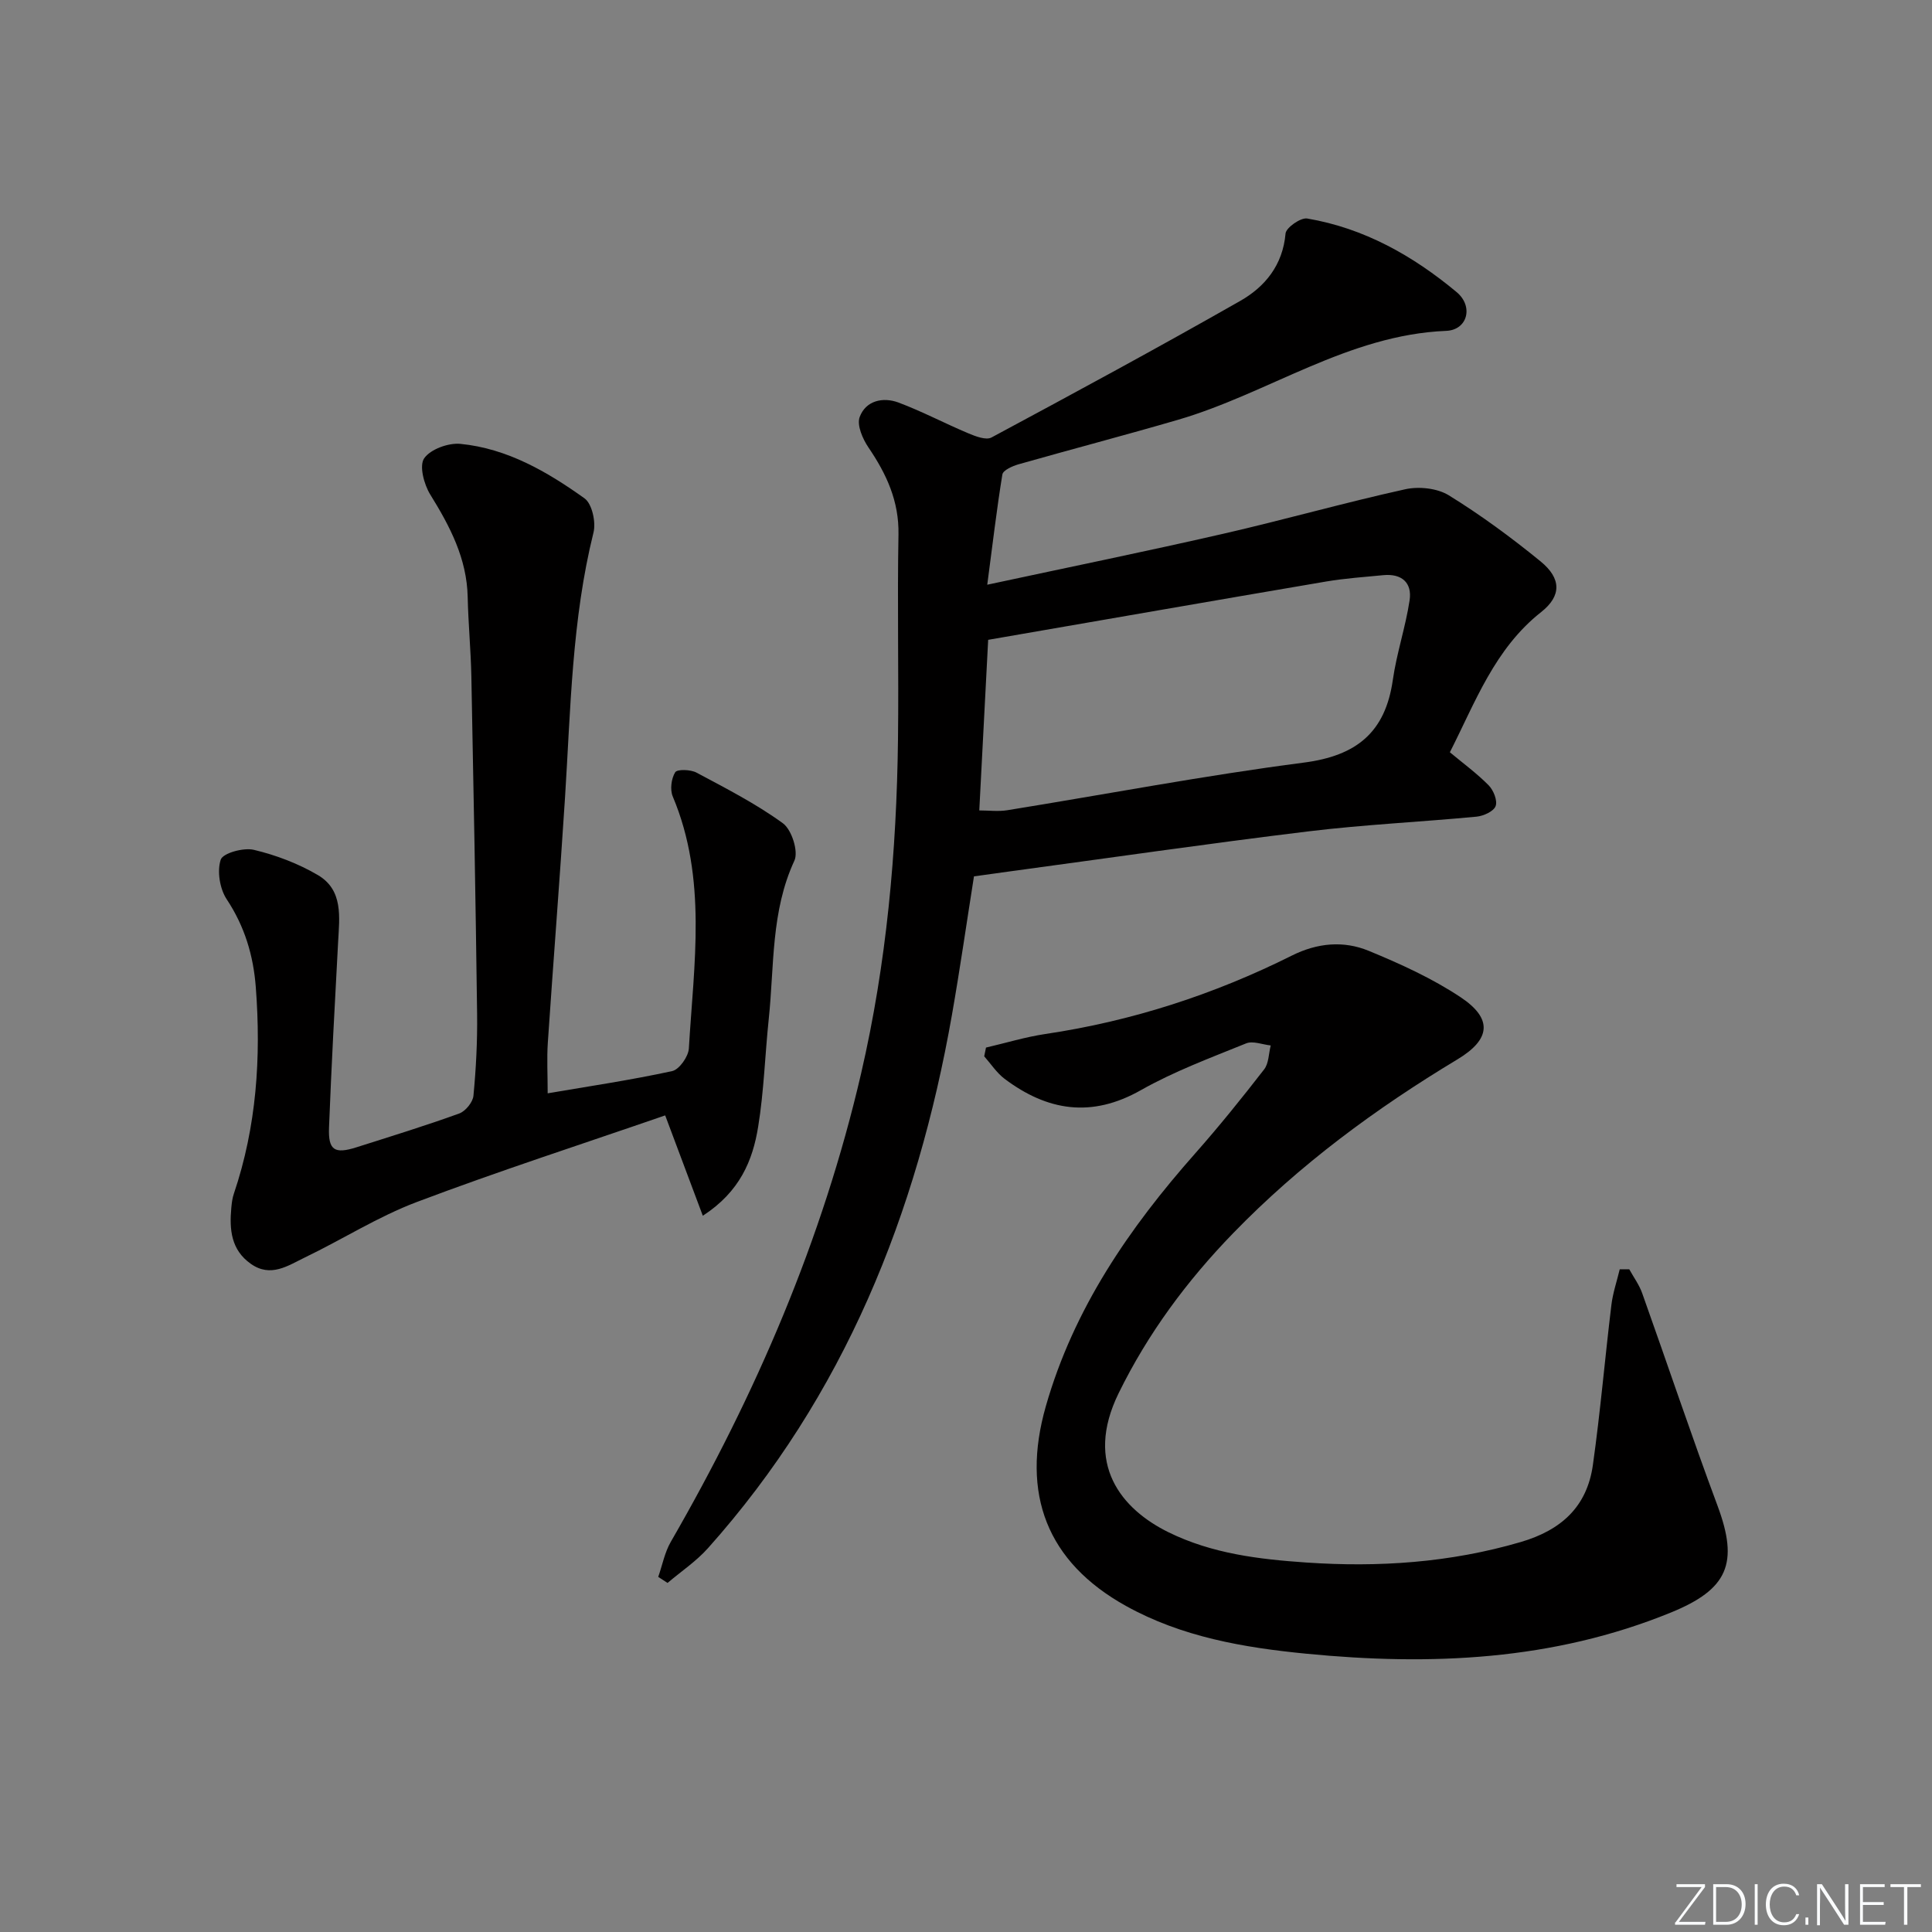 <svg enable-background="new 0 0 400 400" viewBox="0 0 400 400" xmlns="http://www.w3.org/2000/svg"><rect x="0" y="0" width="400" height="400" fill="#808080" stroke="none"/><g fill="#fafbfc"><path d="m346.9 398 5.4-7.3h-5.2v-.6h5.9v.6l-5.4 7.2h5.5l-.1.6h-6.2v-.5z"/><path d="m354.7 390.1h2.8c2.3 0 3.9 1.6 3.9 4.1s-1.6 4.3-3.9 4.3h-2.8zm.6 7.8h2c2.2 0 3.3-1.6 3.3-3.6 0-1.8-1-3.6-3.3-3.6h-2z"/><path d="m363.9 390.1v8.4h-.6v-8.4z"/><path d="m372.5 396.3c-.4 1.3-1.4 2.3-3.2 2.3-2.4 0-3.7-1.9-3.7-4.3 0-2.3 1.2-4.3 3.7-4.3 1.8 0 2.9 1 3.2 2.4h-.6c-.4-1.1-1.1-1.8-2.5-1.8-2.1 0-3 1.9-3 3.7s.9 3.7 3 3.7c1.4 0 2.1-.7 2.5-1.7z"/><path d="m373.8 398.5v-1.5h.6v1.5z"/><path d="m376.2 398.5v-8.4h1c1.3 2 4.4 6.7 4.9 7.6-.1-1.2-.1-2.4-.1-3.8v-3.8h.7v8.4h-.9c-1.2-1.9-4.4-6.8-5-7.7.1 1.1 0 2.3 0 3.9v3.9h-.6z"/><path d="m390 394.4h-4.3v3.5h4.7l-.1.6h-5.2v-8.4h5.1v.6h-4.5v3.1h4.3z"/><path d="m394.2 390.7h-2.8v-.6h6.3v.6h-2.8v7.8h-.7z"/></g><path d="m204.4 121.06c17.14-3.68 33.06-6.93 48.9-10.56 12.58-2.88 25.02-6.42 37.62-9.2 2.83-.63 6.64-.23 9.04 1.25 6.63 4.09 12.96 8.75 19 13.68 4.31 3.52 4.37 7.14.12 10.49-9.63 7.6-13.61 18.62-18.9 29.03 2.81 2.34 5.63 4.4 8.04 6.85 1 1.02 1.86 3.17 1.43 4.3-.41 1.09-2.5 2.04-3.94 2.18-11.58 1.1-23.22 1.64-34.76 3.04-20.75 2.52-41.44 5.53-62.15 8.33-2.29.31-4.58.63-7.15.99-1.5 9.47-2.88 19.1-4.56 28.68-7.24 41.19-22.31 78.84-50.52 110.42-2.43 2.72-5.56 4.81-8.36 7.19-.64-.42-1.28-.84-1.93-1.25.85-2.42 1.33-5.05 2.59-7.24 17.61-30.51 31.43-62.56 39.41-96.98 5.27-22.76 7.36-45.9 7.64-69.21.17-14.12-.16-28.25.1-42.38.13-6.92-2.48-12.53-6.21-18.02-1.21-1.78-2.45-4.64-1.82-6.32 1.25-3.38 4.8-4.19 8.03-2.99 4.93 1.85 9.62 4.34 14.48 6.38 1.48.62 3.64 1.46 4.77.86 17.25-9.26 34.48-18.58 51.49-28.27 5.15-2.93 8.83-7.42 9.4-13.97.11-1.21 3.13-3.33 4.48-3.1 11.77 1.99 21.89 7.7 30.93 15.23 3.55 2.95 2.28 7.85-2.15 8.03-20.34.84-36.81 12.94-55.51 18.41-10.97 3.2-22.04 6.09-33.04 9.22-1.25.36-3.19 1.22-3.34 2.1-1.17 7.17-2.01 14.38-3.13 22.83zm-1.65 46.73c1.92 0 3.9.26 5.79-.04 20.46-3.3 40.84-7.2 61.39-9.86 10.93-1.41 16.89-6.26 18.44-17.12.79-5.54 2.63-10.92 3.47-16.46.56-3.67-1.63-5.59-5.43-5.23-3.96.38-7.95.66-11.87 1.32-23.29 3.96-46.57 8.03-69.95 12.07-.61 11.81-1.21 23.35-1.84 35.32z" fill="#010000"/><path d="m204.14 216.89c4.09-.95 8.14-2.19 12.28-2.81 17.91-2.66 34.9-8.17 51.05-16.24 5.26-2.63 10.7-3.13 15.91-.98 6.56 2.7 13.15 5.7 19.03 9.61 6.67 4.44 6.24 8.71-.66 12.86-16.9 10.17-32.66 21.78-46.43 35.98-9.57 9.86-17.64 20.74-23.72 33.14-7.21 14.71.65 24.03 10.33 28.79 9.02 4.43 18.7 5.59 28.48 6.26 15.02 1.03 29.81.04 44.41-4.23 8.48-2.48 13.76-7.36 14.97-15.96 1.55-11 2.49-22.08 3.83-33.12.3-2.5 1.14-4.93 1.73-7.4h1.97c.91 1.65 2.06 3.21 2.68 4.96 5.23 14.66 10.17 29.43 15.6 44.01 4.44 11.92 2.15 17.28-9.67 22.1-24.4 9.96-49.73 11.04-75.51 8.52-12.98-1.27-25.74-3.47-37.29-9.88-16.39-9.1-21.79-23.2-16.6-41.36 5.77-20.19 17.25-36.89 30.95-52.37 4.96-5.61 9.66-11.45 14.25-17.37.97-1.25.93-3.28 1.36-4.95-1.71-.18-3.68-1-5.09-.43-7.37 2.99-14.91 5.79-21.8 9.69-10.21 5.78-19.34 4.31-28.21-2.35-1.64-1.24-2.83-3.09-4.22-4.66.13-.6.25-1.21.37-1.81z" fill="#010000"/><path d="m145.51 251.71c-2.57-6.86-4.92-13.13-7.79-20.78-17.07 5.9-34.4 11.5-51.42 17.93-8.03 3.03-15.41 7.75-23.19 11.49-3.48 1.68-7.05 4.22-11.17 1.32s-4.46-7.13-4.05-11.6c.09-.99.21-2 .53-2.93 4.71-13.91 5.65-28.22 4.54-42.75-.5-6.57-2.3-12.58-6.02-18.2-1.44-2.17-2.03-5.83-1.24-8.21.46-1.36 4.73-2.54 6.86-2.03 4.58 1.09 9.17 2.83 13.23 5.21 5.31 3.11 4.49 8.72 4.21 13.92-.69 12.78-1.38 25.55-1.88 38.34-.19 4.74 1.14 5.56 5.7 4.11 7.11-2.26 14.24-4.45 21.25-6.99 1.3-.47 2.82-2.33 2.95-3.67.54-5.62.83-11.28.76-16.93-.3-23.3-.73-46.59-1.19-69.89-.11-5.48-.64-10.95-.76-16.43-.17-8-3.67-14.64-7.75-21.23-1.3-2.1-2.32-5.97-1.26-7.5 1.31-1.89 5.03-3.24 7.52-2.99 9.67.95 17.96 5.76 25.68 11.28 1.56 1.12 2.39 4.92 1.86 7.06-4.49 18.06-4.73 36.52-5.9 54.91-1.08 16.92-2.42 33.82-3.56 50.73-.22 3.29-.03 6.6-.03 10.48 8.62-1.47 17.25-2.75 25.77-4.6 1.47-.32 3.36-3 3.46-4.68 1.03-17.5 3.84-35.15-3.33-52.17-.6-1.42-.31-3.71.5-5.02.42-.67 3.19-.58 4.41.07 6.1 3.26 12.32 6.44 17.89 10.49 1.82 1.32 3.26 5.84 2.38 7.74-4.88 10.52-4.15 21.78-5.31 32.79-.78 7.43-.99 14.93-2.19 22.29-1.12 6.96-3.76 13.44-11.46 18.44z" fill="#010000"/></svg>